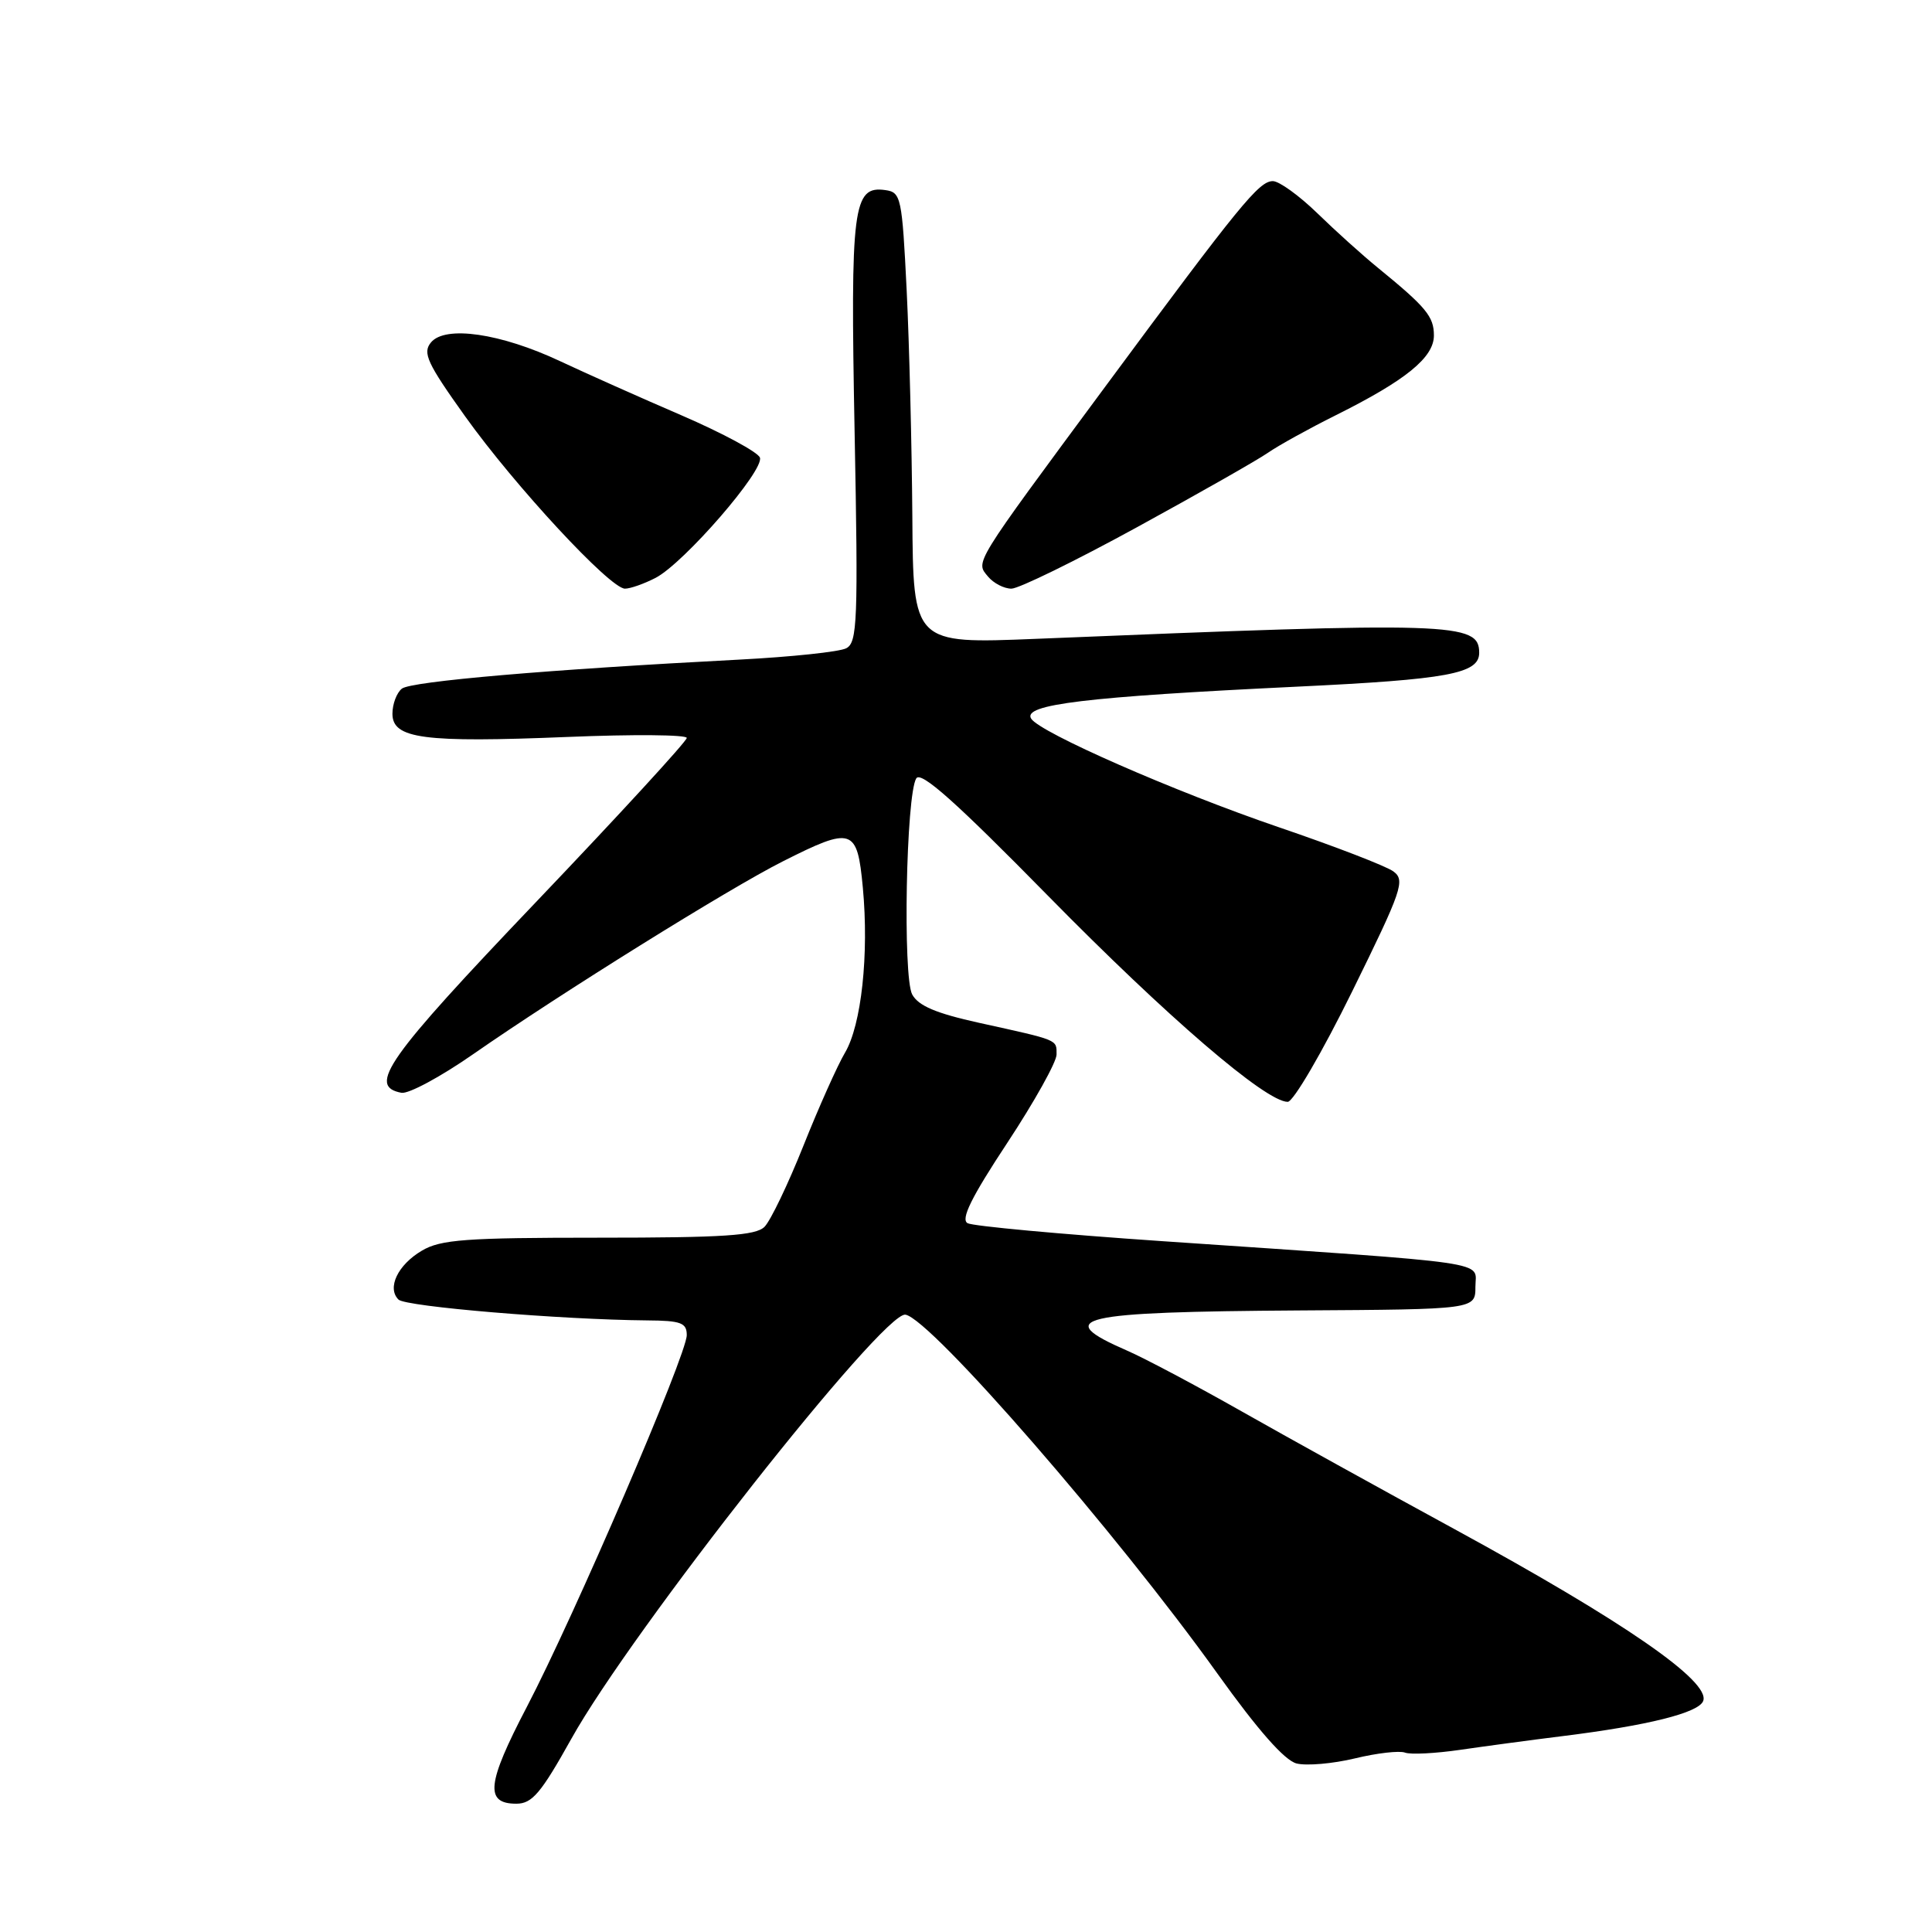 <?xml version="1.0" encoding="UTF-8" standalone="no"?>
<!DOCTYPE svg PUBLIC "-//W3C//DTD SVG 1.1//EN" "http://www.w3.org/Graphics/SVG/1.1/DTD/svg11.dtd" >
<svg xmlns="http://www.w3.org/2000/svg" xmlns:xlink="http://www.w3.org/1999/xlink" version="1.1" viewBox="0 0 256 256">
 <g >
 <path fill="currentColor"
d=" M 75.70 230.41 C 83.65 216.12 117.08 173.69 119.98 174.20 C 123.36 174.79 147.99 203.13 161.33 221.78 C 166.69 229.27 170.21 233.26 171.80 233.67 C 173.13 234.00 176.60 233.70 179.52 233.00 C 182.44 232.29 185.43 231.95 186.17 232.23 C 186.90 232.51 190.20 232.34 193.50 231.86 C 196.80 231.38 202.88 230.56 207.00 230.05 C 218.37 228.64 225.08 226.96 225.68 225.39 C 226.68 222.80 215.17 214.85 192.66 202.58 C 183.22 197.44 170.55 190.43 164.50 187.00 C 158.45 183.57 151.64 179.96 149.36 178.97 C 139.32 174.60 142.63 173.83 172.24 173.64 C 195.50 173.50 195.50 173.50 195.50 170.50 C 195.50 167.03 198.76 167.51 154.00 164.46 C 140.53 163.54 128.92 162.47 128.21 162.08 C 127.27 161.57 128.70 158.66 133.46 151.45 C 137.06 145.99 140.00 140.72 140.00 139.73 C 140.00 137.72 140.36 137.87 129.74 135.53 C 124.03 134.27 121.69 133.28 120.87 131.77 C 119.61 129.40 120.06 105.32 121.41 103.14 C 122.03 102.14 126.64 106.25 138.88 118.71 C 154.68 134.79 167.72 146.00 170.63 146.00 C 171.37 146.00 175.21 139.42 179.17 131.37 C 185.81 117.87 186.23 116.64 184.62 115.46 C 183.66 114.76 176.84 112.13 169.47 109.62 C 155.62 104.89 137.78 97.07 136.63 95.22 C 135.47 93.34 143.88 92.33 171.79 90.99 C 191.89 90.03 196.00 89.27 196.00 86.50 C 196.00 82.47 192.67 82.37 137.25 84.65 C 121.00 85.31 121.00 85.31 120.89 68.41 C 120.82 59.11 120.49 45.65 120.14 38.50 C 119.53 26.13 119.39 25.48 117.32 25.19 C 113.02 24.58 112.67 27.32 113.24 57.23 C 113.72 82.30 113.61 85.14 112.13 85.90 C 111.24 86.37 104.88 87.04 98.00 87.40 C 72.72 88.71 54.47 90.28 53.25 91.25 C 52.56 91.80 52.00 93.29 52.00 94.58 C 52.00 97.89 56.13 98.43 75.20 97.65 C 83.89 97.29 91.00 97.35 91.00 97.78 C 91.00 98.22 82.01 108.01 71.01 119.54 C 51.22 140.29 48.65 143.94 53.19 144.80 C 54.12 144.98 58.40 142.68 62.69 139.69 C 74.25 131.65 96.61 117.72 103.72 114.14 C 112.95 109.48 113.59 109.69 114.33 117.61 C 115.16 126.47 114.14 135.83 111.96 139.50 C 110.98 141.15 108.50 146.69 106.46 151.81 C 104.42 156.92 102.10 161.76 101.30 162.56 C 100.14 163.72 95.89 164.00 79.33 164.00 C 61.73 164.00 58.39 164.24 55.90 165.72 C 52.71 167.60 51.25 170.65 52.80 172.20 C 53.74 173.14 74.34 174.86 85.75 174.96 C 90.24 174.99 91.00 175.28 91.00 176.91 C 91.00 179.50 76.09 214.15 69.80 226.19 C 64.50 236.34 64.21 239.00 68.42 239.00 C 70.51 239.00 71.68 237.61 75.70 230.41 Z  M 86.87 76.57 C 90.63 74.62 101.32 62.29 100.69 60.63 C 100.41 59.90 95.75 57.39 90.34 55.05 C 84.93 52.72 77.67 49.48 74.20 47.85 C 66.34 44.16 59.00 43.09 57.11 45.37 C 55.96 46.75 56.59 48.11 61.64 55.18 C 68.23 64.40 80.84 78.00 82.81 78.00 C 83.52 78.00 85.34 77.36 86.87 76.57 Z  M 150.64 69.87 C 158.81 65.40 166.62 60.96 168.00 60.00 C 169.38 59.04 173.43 56.80 177.00 55.02 C 186.29 50.39 190.00 47.37 190.00 44.45 C 190.00 41.94 188.98 40.71 182.60 35.50 C 180.57 33.85 176.95 30.59 174.55 28.25 C 172.14 25.91 169.49 24.00 168.66 24.00 C 166.82 24.00 164.31 27.08 146.40 51.30 C 128.81 75.09 129.25 74.39 130.92 76.40 C 131.65 77.28 133.04 78.00 134.02 78.00 C 134.99 78.00 142.47 74.34 150.64 69.87 Z "/>
</g>
</svg>